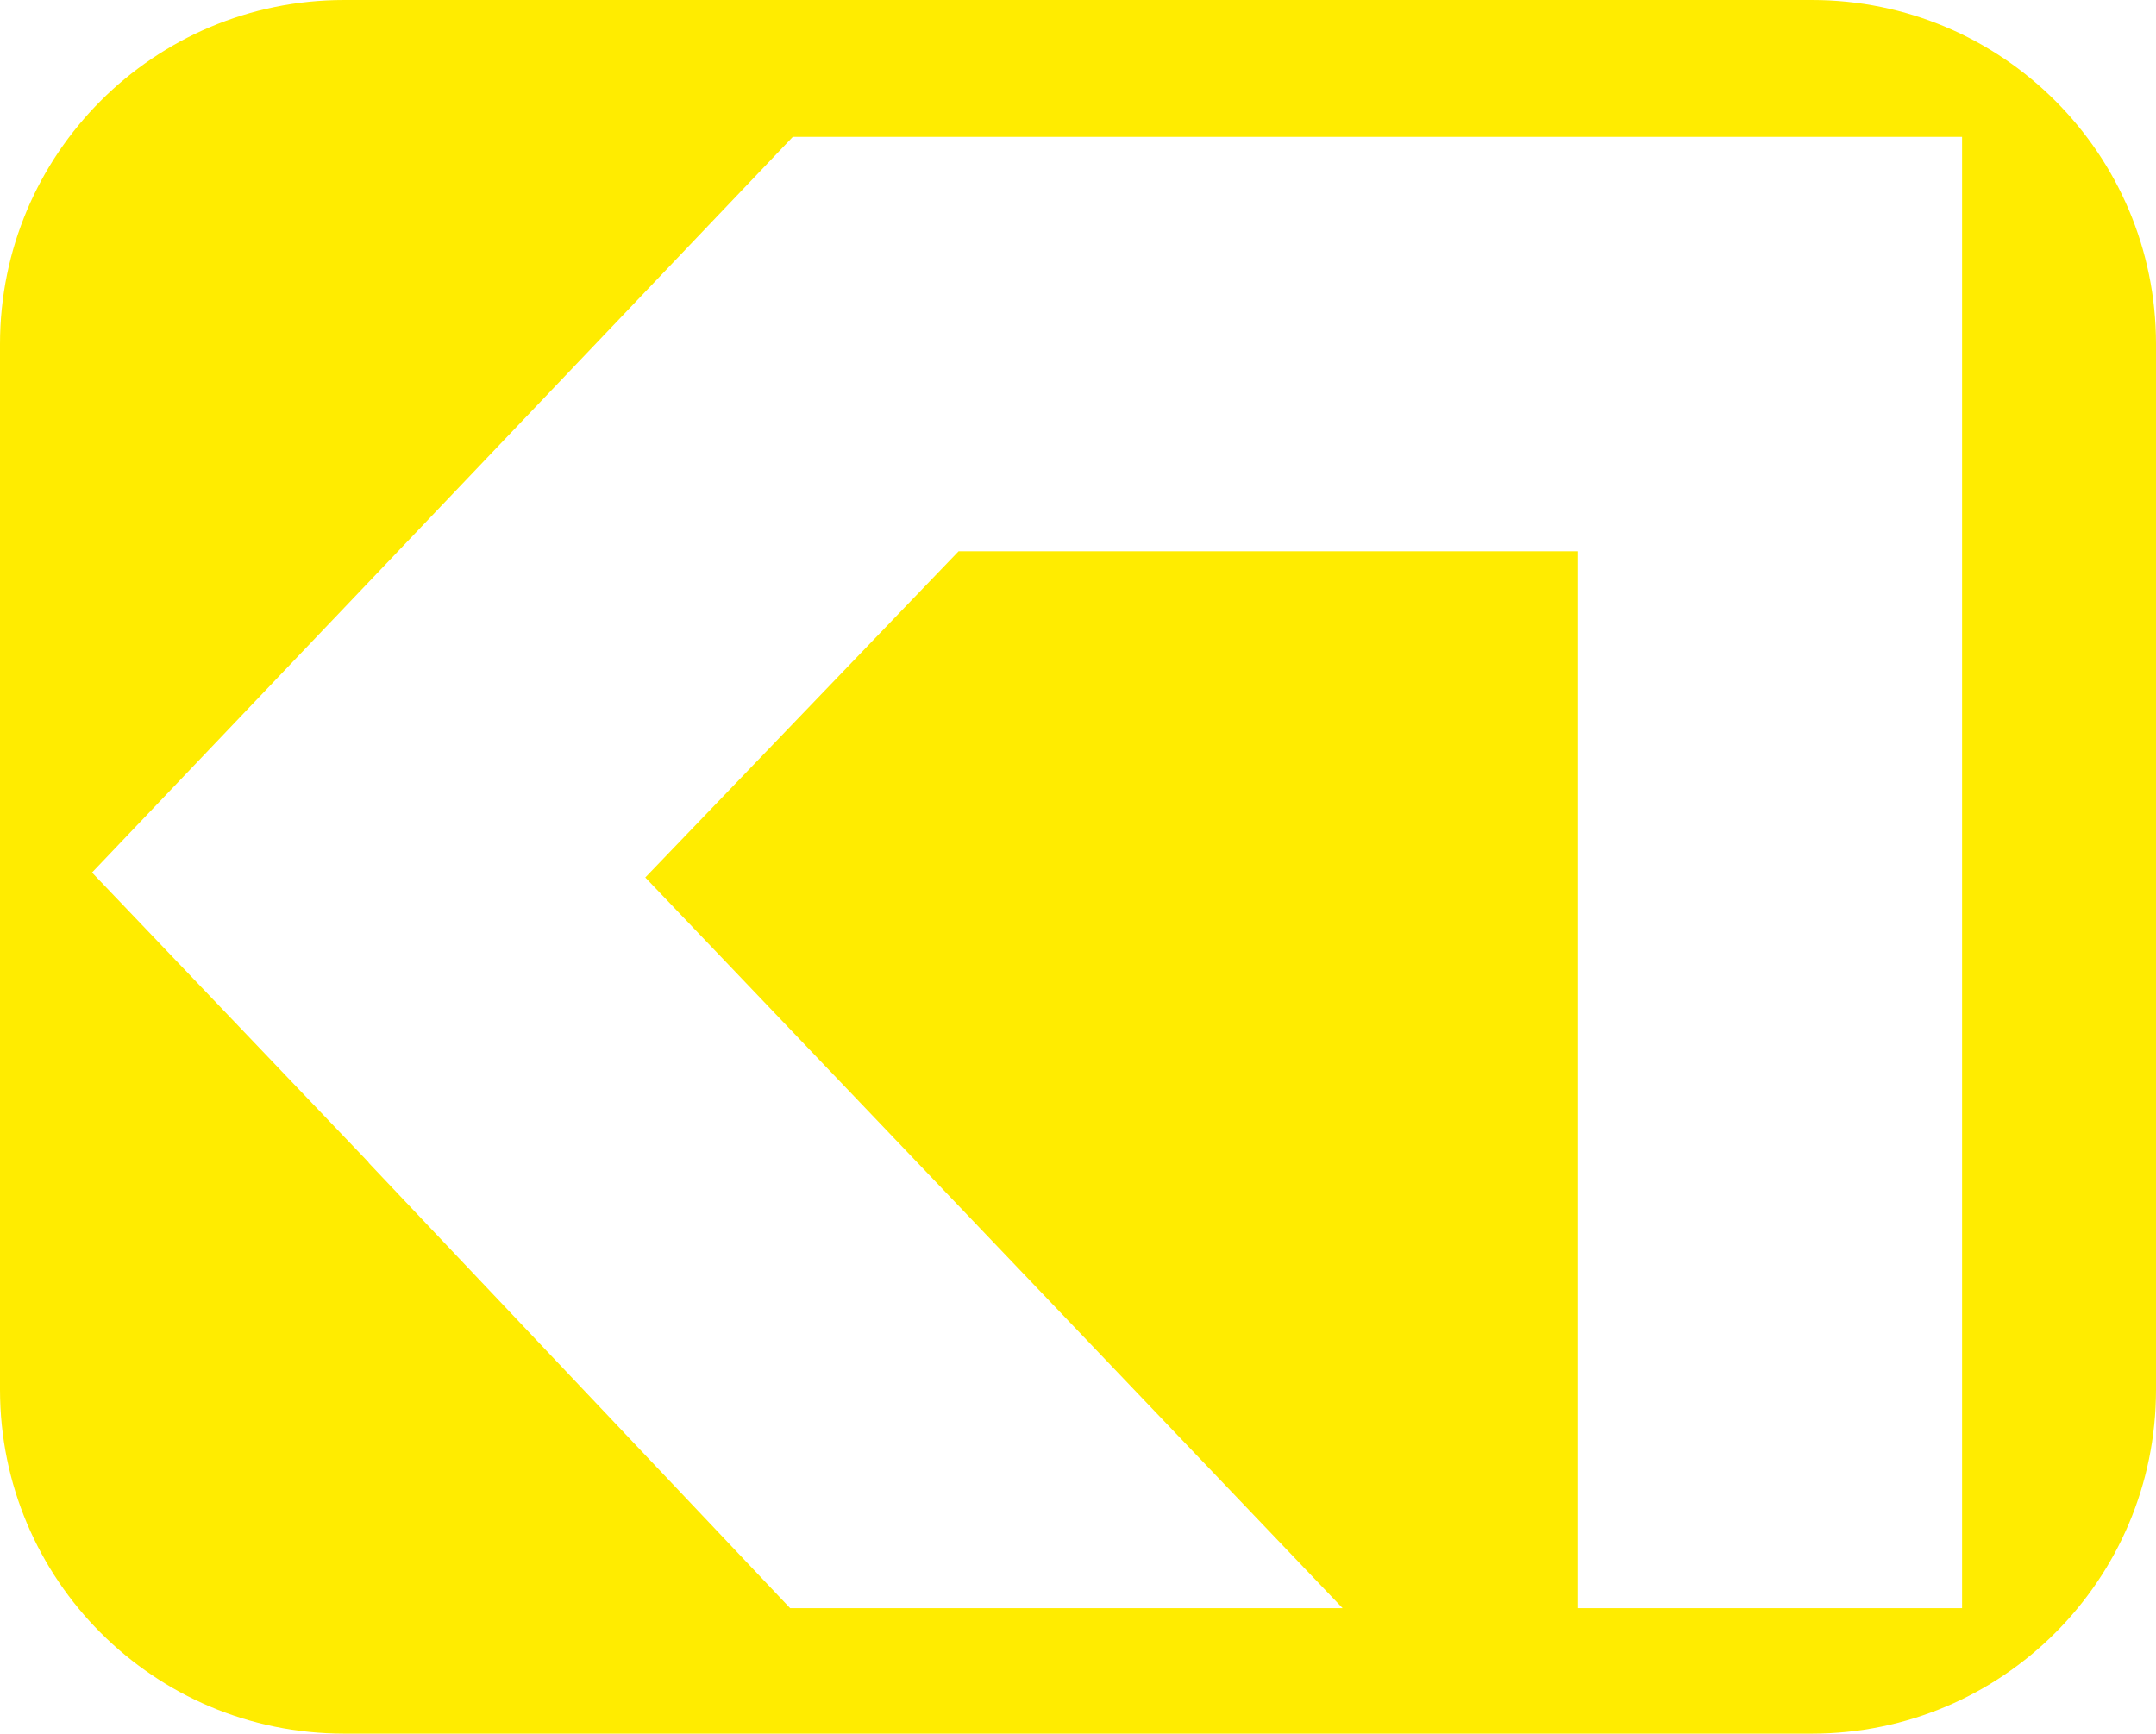 <?xml version="1.0" encoding="UTF-8" standalone="no"?>
<svg width="567px" height="456px" viewBox="0 0 567 456" version="1.1" xmlns="http://www.w3.org/2000/svg" xmlns:xlink="http://www.w3.org/1999/xlink">
    <!-- Generator: Sketch 44.1 (41455) - http://www.bohemiancoding.com/sketch -->
    <title>logo-black</title>
    <desc>Created with Sketch.</desc>
    <defs></defs>
    <g id="Page-1" stroke="none" stroke-width="1" fill="none" fill-rule="evenodd">
        <g id="logo-black" fill-rule="nonzero" fill="#FFEC00">
            <path d="M567,90.5 C567,40.5 526.5,0 476.5,0 L90.5,0 C40.5,0 0,40.5 0,90.5 L0,365.5 C0,415.5 40.5,456 90.5,456 L476.5,456 C526.5,456 567,415.5 567,365.5 L567,90.5 Z M516,141.8 L516,423 L415,423 L415,145 L252.1,145 L169.7,230.8 L353.1,423 L207.8,423 L97,305.9 L96.9,305.7 L24.2,229.5 L208.5,36 L323.4,36 L415.5,36 L516,36 L516,141.8 Z" id="Shape"></path>
        </g>
    </g>
</svg>